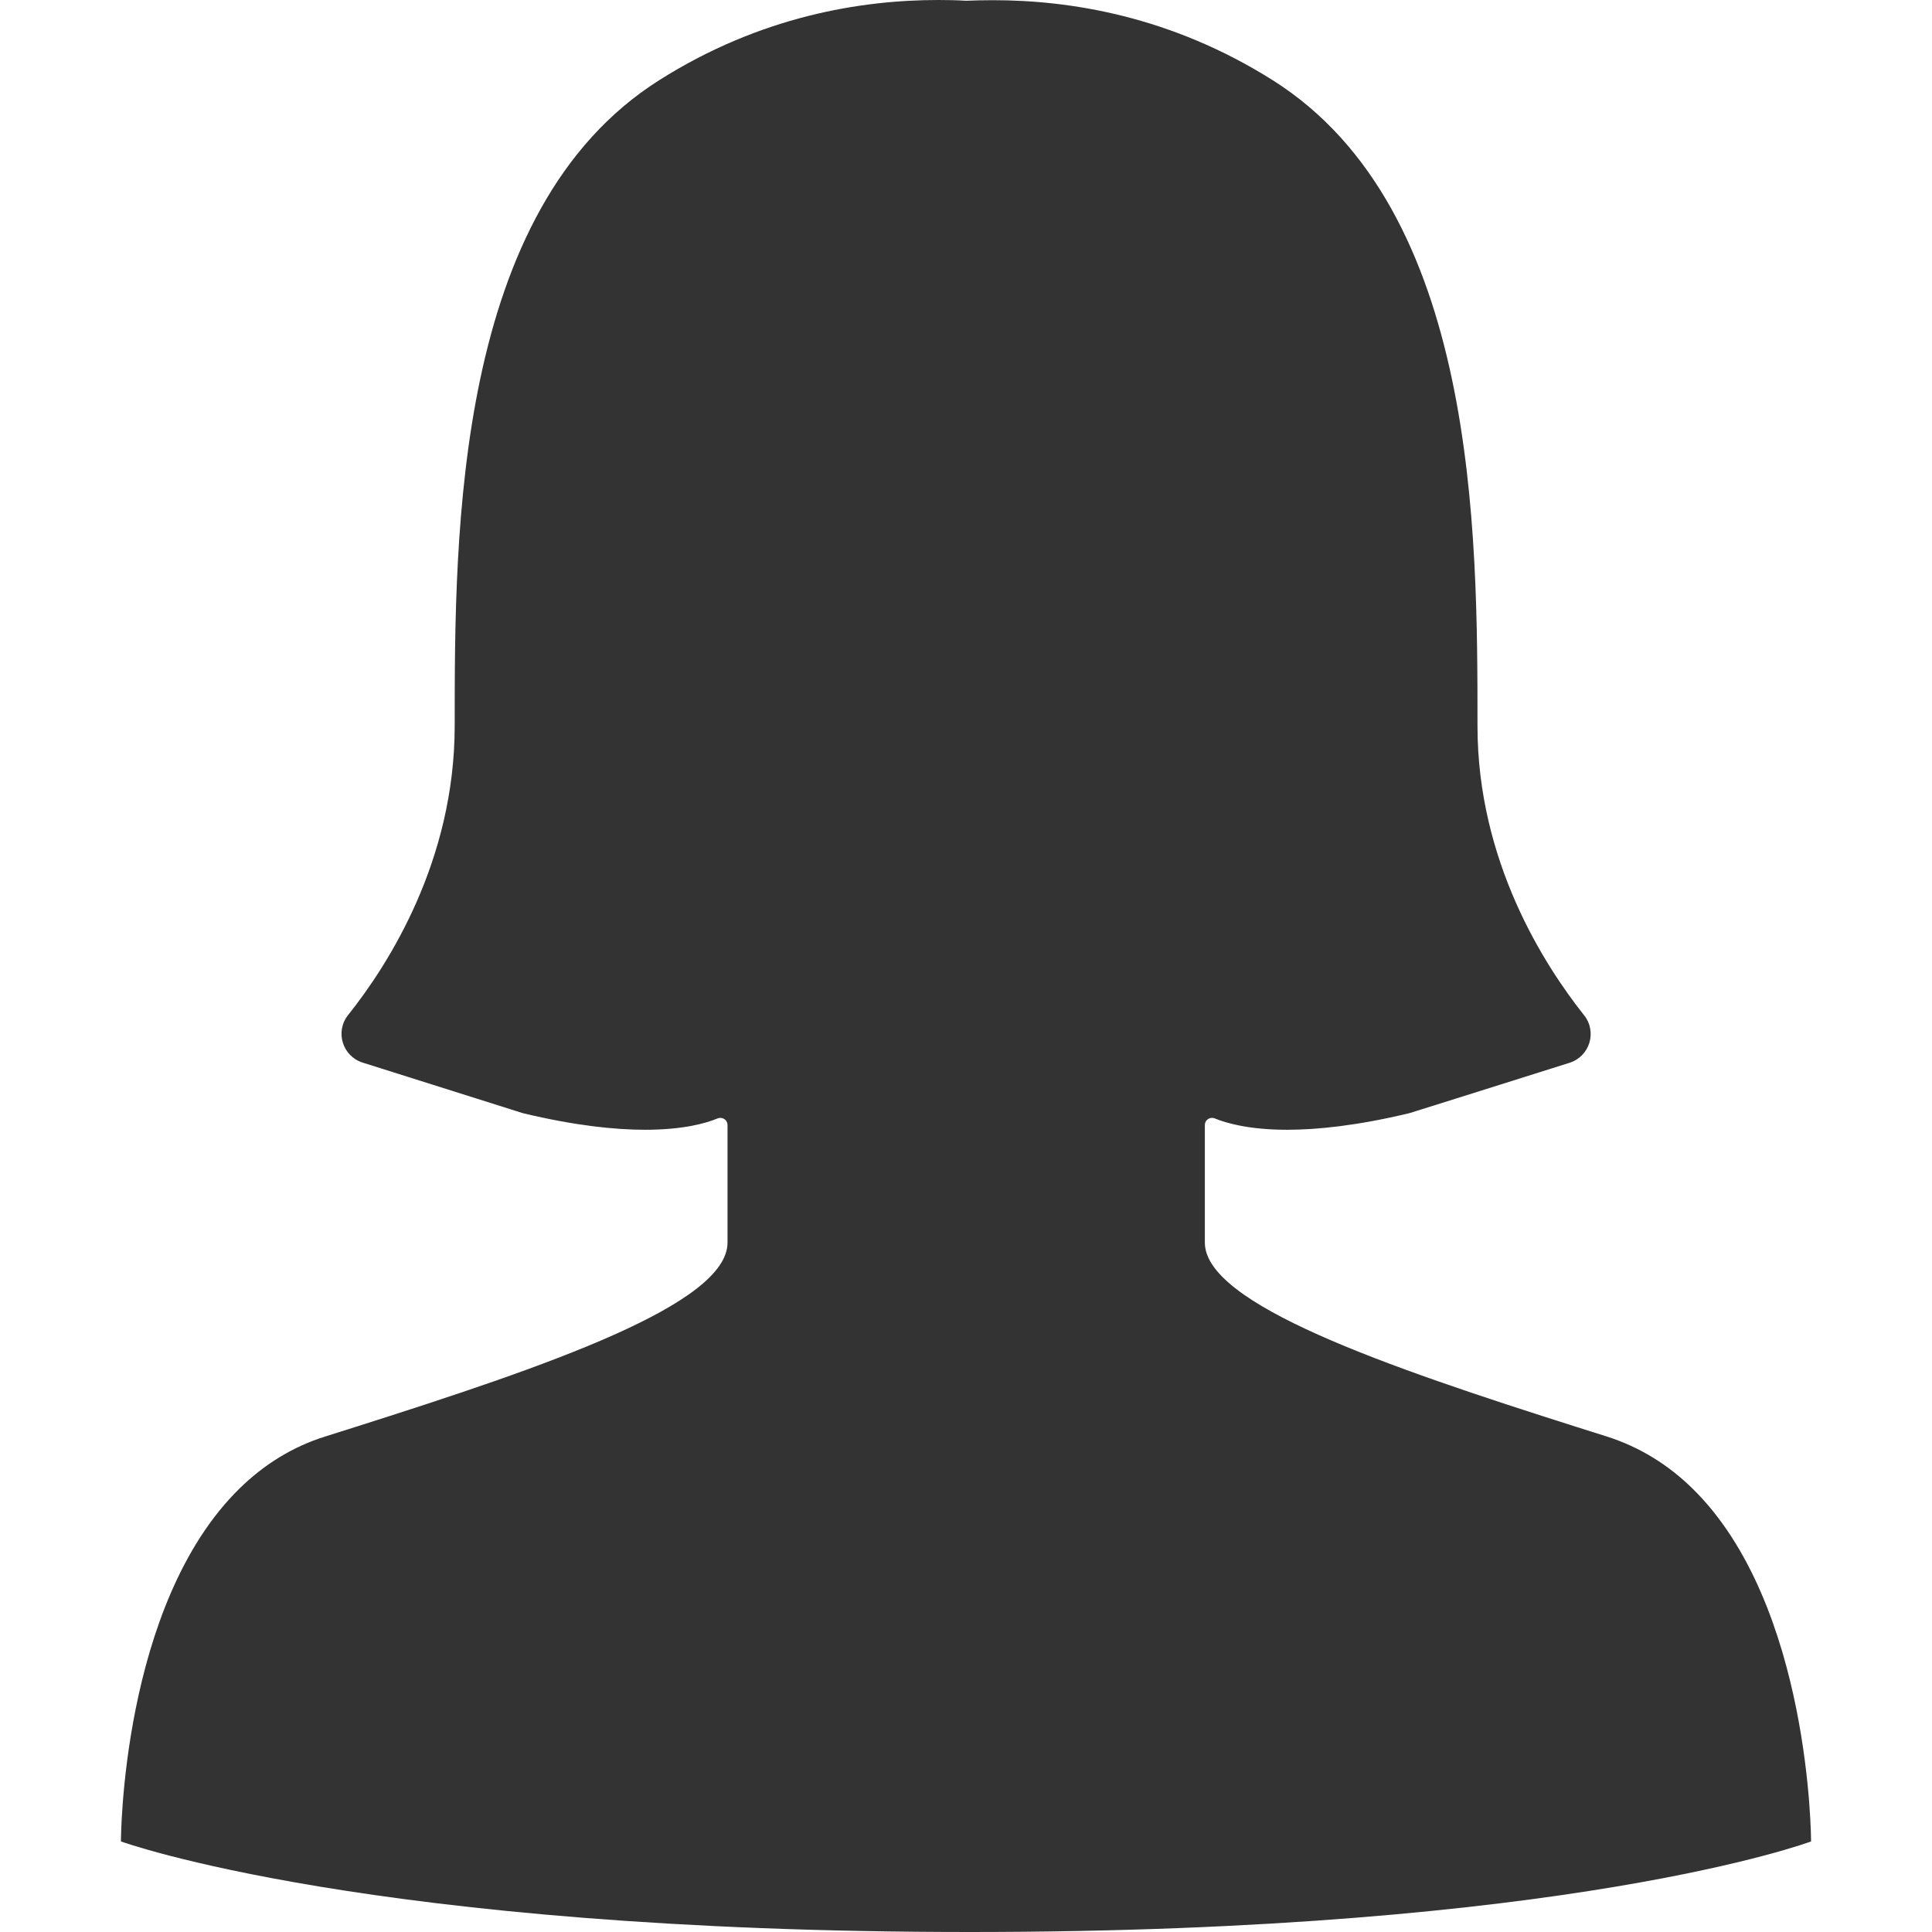 <?xml version="1.0" standalone="no"?><!DOCTYPE svg PUBLIC "-//W3C//DTD SVG 1.1//EN" "http://www.w3.org/Graphics/SVG/1.1/DTD/svg11.dtd"><svg class="icon" width="200px" height="200.00px" viewBox="0 0 1024 1024" version="1.1" xmlns="http://www.w3.org/2000/svg"><path fill="#333333" d="M959.9 976S832 1024 514 1024 64.1 976 64.1 976s0-125.7 63-187.2c12.5-12.2 27.5-21.9 45.5-27.5 5.1-1.6 10.2-3.2 15.2-4.8 102.8-32.6 197.8-65.3 197.8-97.9v-62.3c0-2.2-1.8-3.8-3.8-3.8-0.5 0-1 0.1-1.5 0.3-6.2 2.6-18.3 6-38.4 6-16.1 0-37.3-2.2-64.8-8.8l-25-7.9-59.9-18.9c-10.7-3.4-14.7-16.4-7.7-25.2 21.3-26.7 56.5-81.7 56.5-153.3C241 282 241 111 349.4 42.5 403.3 8.4 456.8 0 497.3 0c5.1 0 10.1 0.1 14.8 0.4 4.5-0.2 9.3-0.3 14.2-0.3 40.6 0 94.2 8.3 148.4 42.5 108.4 68.5 108.4 239.5 108.4 342.2 0 71.6 35.3 126.6 56.5 153.3 7 8.8 3 21.8-7.7 25.2l-60 18.9L747 590c-27.5 6.6-48.7 8.8-64.8 8.8-20.1 0-32.2-3.5-38.3-6-0.5-0.2-1-0.3-1.5-0.3-2 0-3.8 1.6-3.8 3.8v62.3c0 32.5 94.8 65.3 197.6 97.9 5.1 1.6 10.1 3.2 15.2 4.8 18 5.7 33 15.3 45.5 27.5 63 61.5 63 187.2 63 187.2z" /></svg>